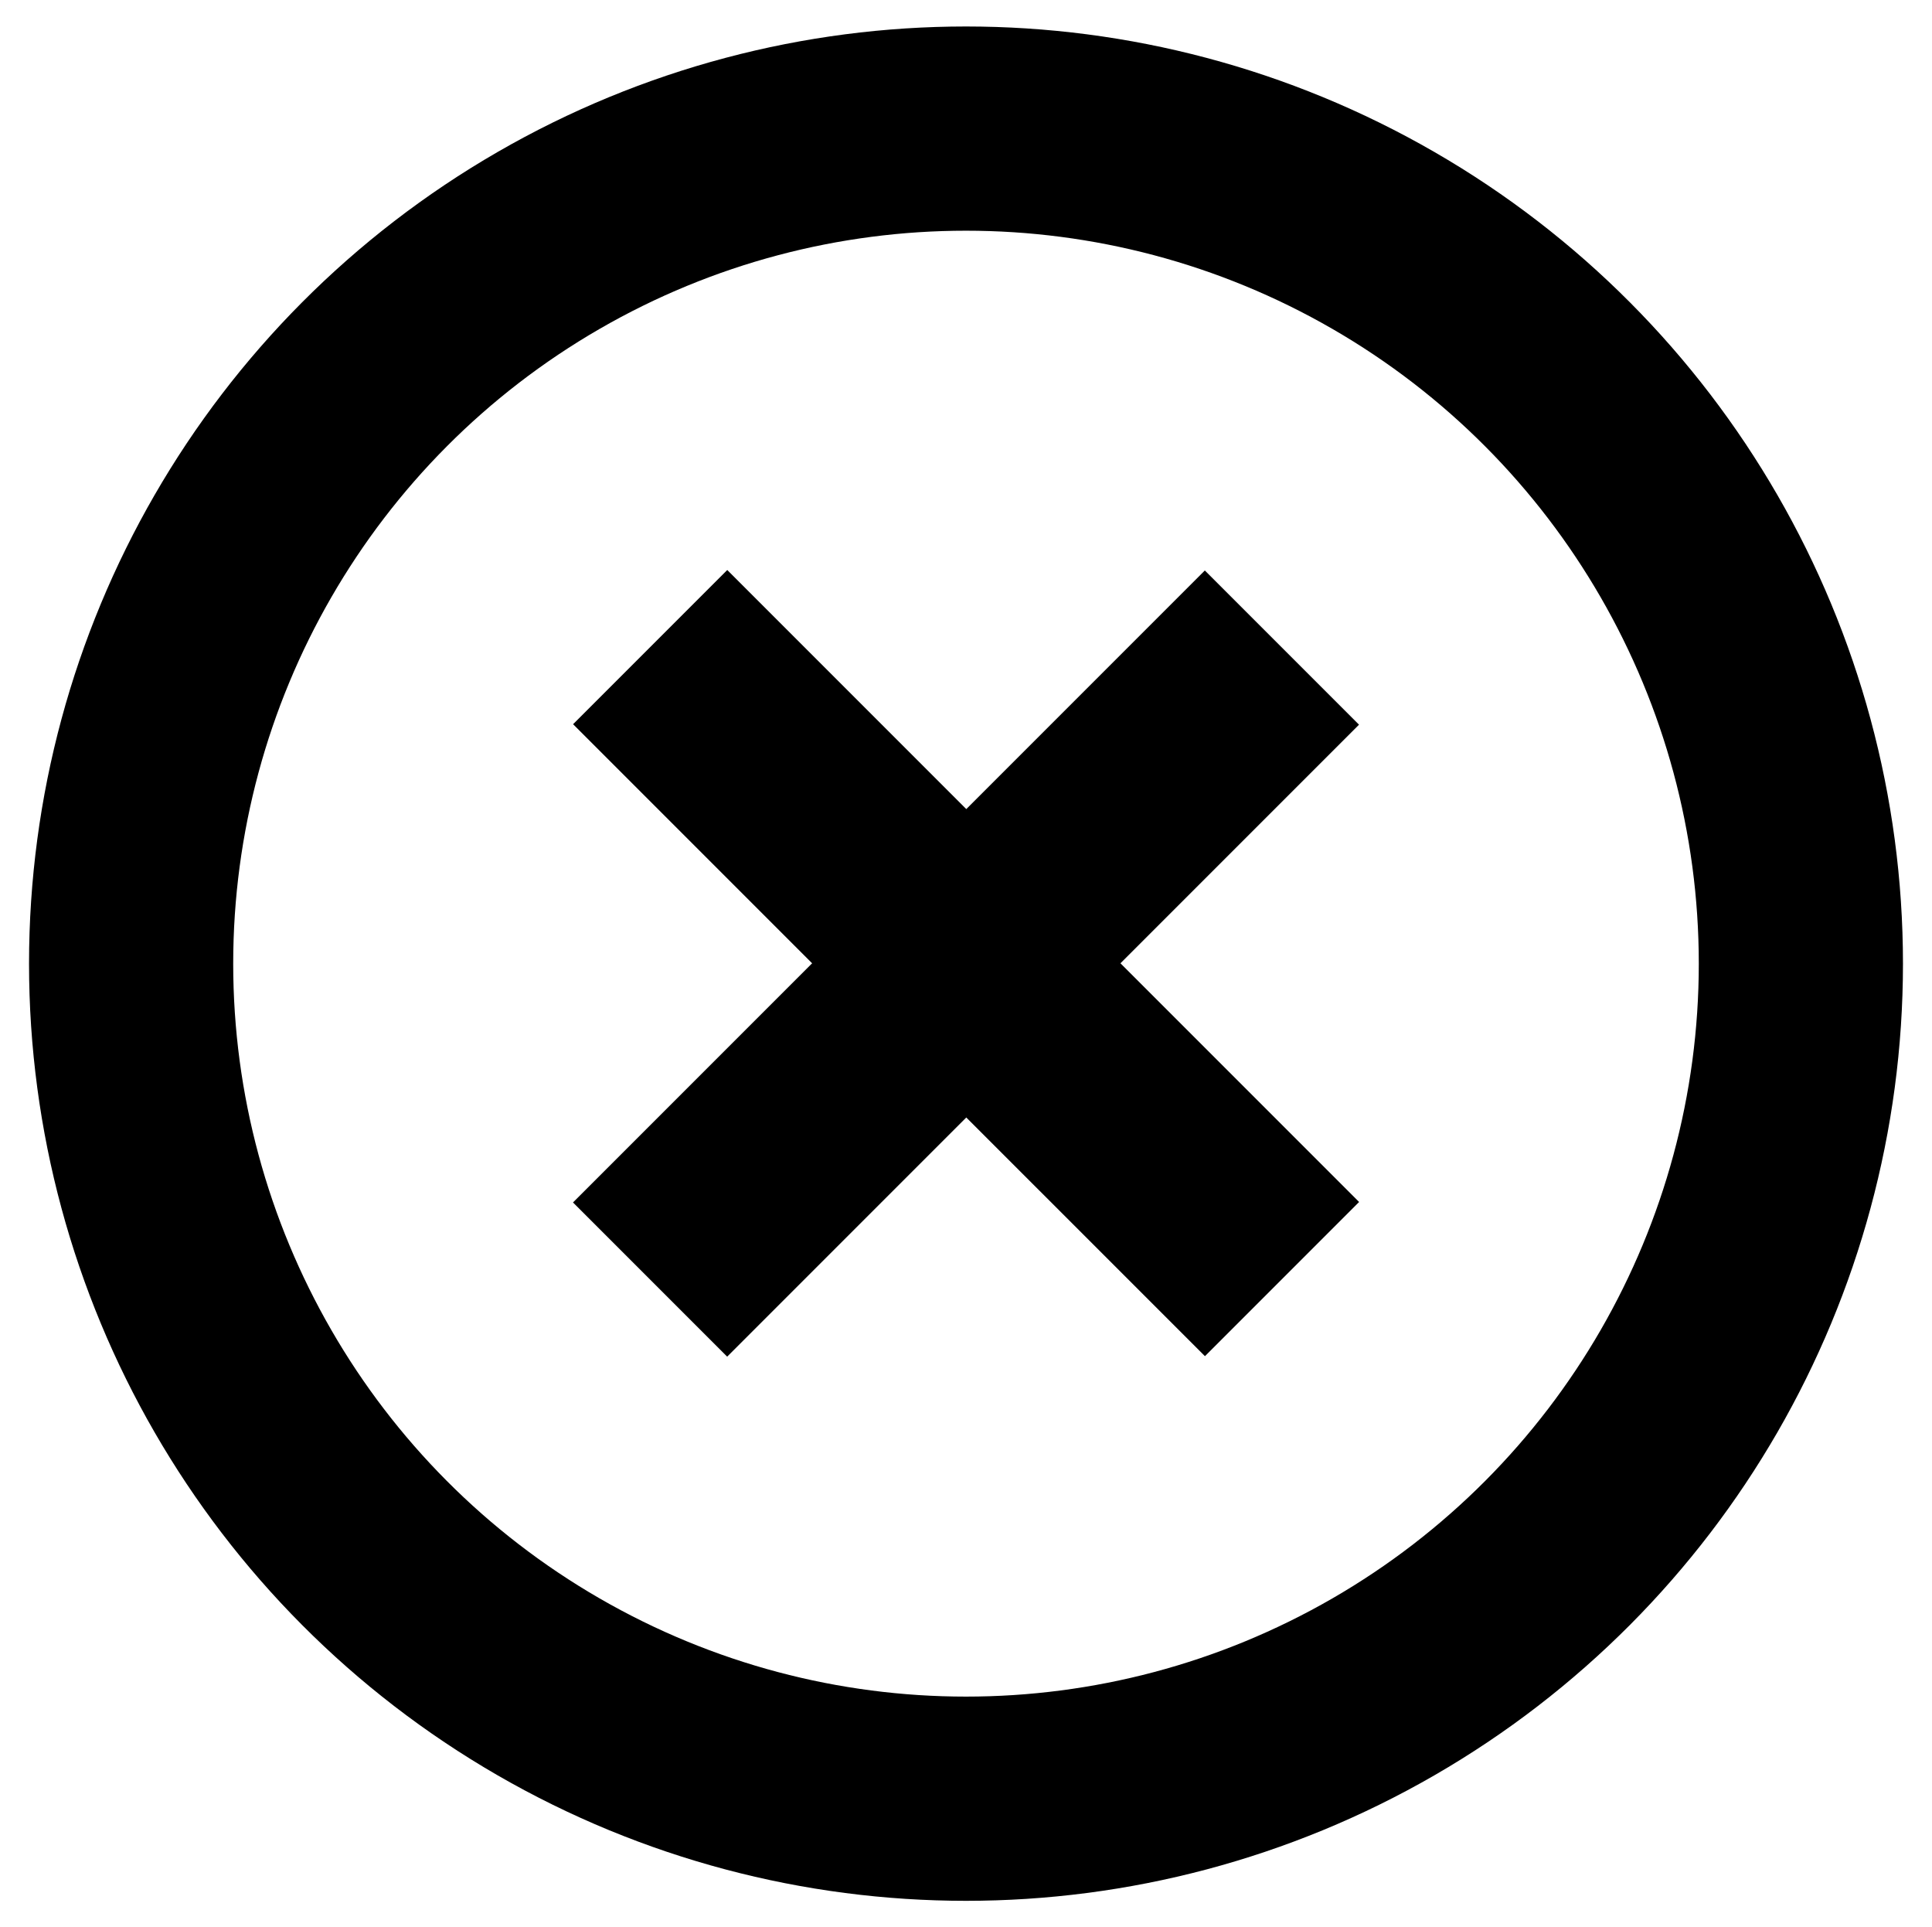 <svg id="x" xmlns="http://www.w3.org/2000/svg" width="757" height="755" viewBox="0 0 757 755">
  <defs>
    <style>
      .cls-1 {
        fill-rule: evenodd;
      }

      .cls-2 {
        fill: none;
        stroke: #000;
        stroke-width: 80px;
      }
    </style>
  </defs>
  <g id="Group_1_copy" data-name="Group 1 copy">
    <path id="check1" class="cls-1" d="M224.51,471.048L472.079,223.479h0l60.406,60.405h0l-247.57,247.57h0L224.51,471.048h0Z"/>
    <path id="check1_copy_2" data-name="check1 copy 2" class="cls-1" d="M284.952,223.291L532.521,470.86h0l-60.4,60.406h0L224.546,283.7h0l60.406-60.406h0Z"/>
  </g>
  <circle id="outline_copy" data-name="outline copy" class="cls-2" cx="378.5" cy="377.5" r="327.125"/>
</svg>
